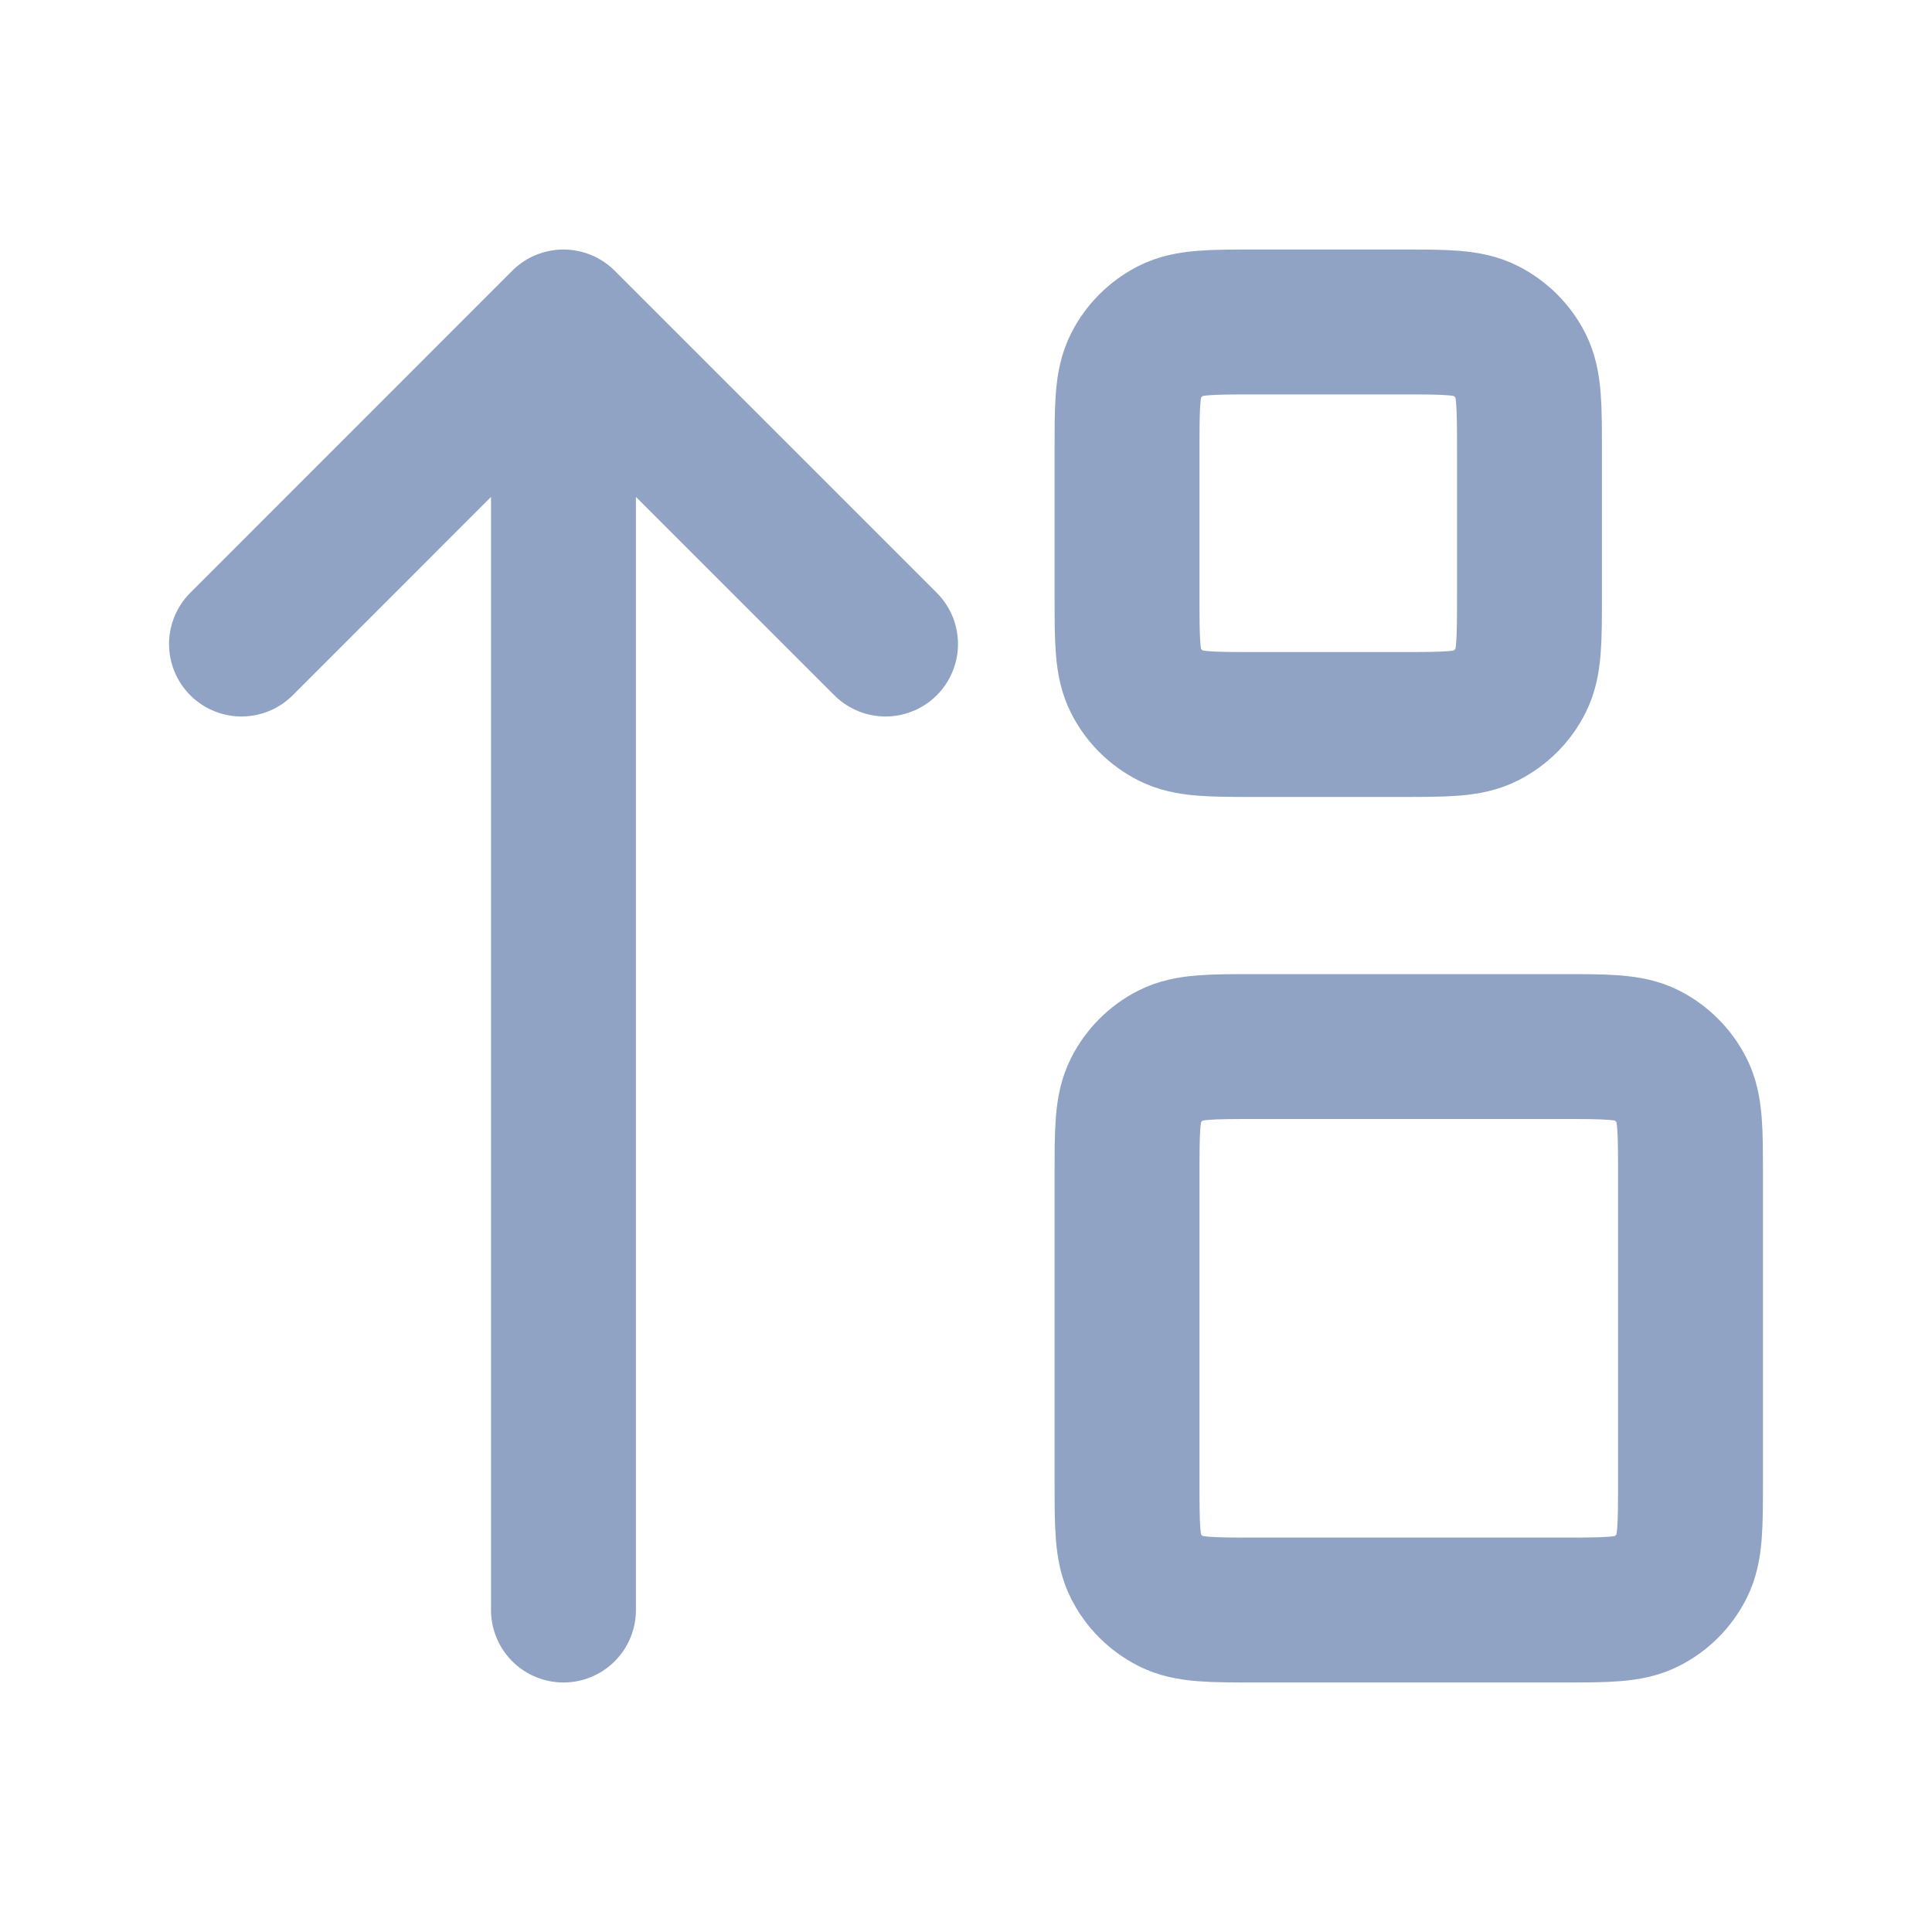 <svg width="20" height="20" viewBox="0 0 20 20" fill="none" xmlns="http://www.w3.org/2000/svg">
<g id="arrow-up-small-big-svgrepo-com">
<path id="Vector" d="M5.833 3.333V16.667M5.833 3.333L9.167 6.667M5.833 3.333L2.5 6.667M13 16.667H16.167C16.633 16.667 16.867 16.667 17.045 16.576C17.202 16.496 17.329 16.369 17.409 16.212C17.5 16.034 17.5 15.8 17.5 15.334V12.167C17.5 11.7 17.5 11.467 17.409 11.289C17.329 11.132 17.202 11.004 17.045 10.924C16.867 10.834 16.633 10.834 16.167 10.834H13C12.533 10.834 12.3 10.834 12.122 10.924C11.965 11.004 11.837 11.132 11.758 11.289C11.667 11.467 11.667 11.7 11.667 12.167V15.334C11.667 15.8 11.667 16.034 11.758 16.212C11.837 16.369 11.965 16.496 12.122 16.576C12.3 16.667 12.533 16.667 13 16.667ZM13 7.5H14.5C14.967 7.5 15.2 7.5 15.378 7.409C15.535 7.329 15.663 7.202 15.742 7.045C15.833 6.867 15.833 6.634 15.833 6.167V4.667C15.833 4.2 15.833 3.967 15.742 3.788C15.663 3.632 15.535 3.504 15.378 3.424C15.2 3.333 14.967 3.333 14.5 3.333H13C12.533 3.333 12.3 3.333 12.122 3.424C11.965 3.504 11.837 3.632 11.758 3.788C11.667 3.967 11.667 4.2 11.667 4.667V6.167C11.667 6.634 11.667 6.867 11.758 7.045C11.837 7.202 11.965 7.329 12.122 7.409C12.3 7.5 12.533 7.5 13 7.5Z" stroke="#90A3C4" stroke-width="1.5" stroke-linecap="round" stroke-linejoin="round"/>
</g>
</svg>
